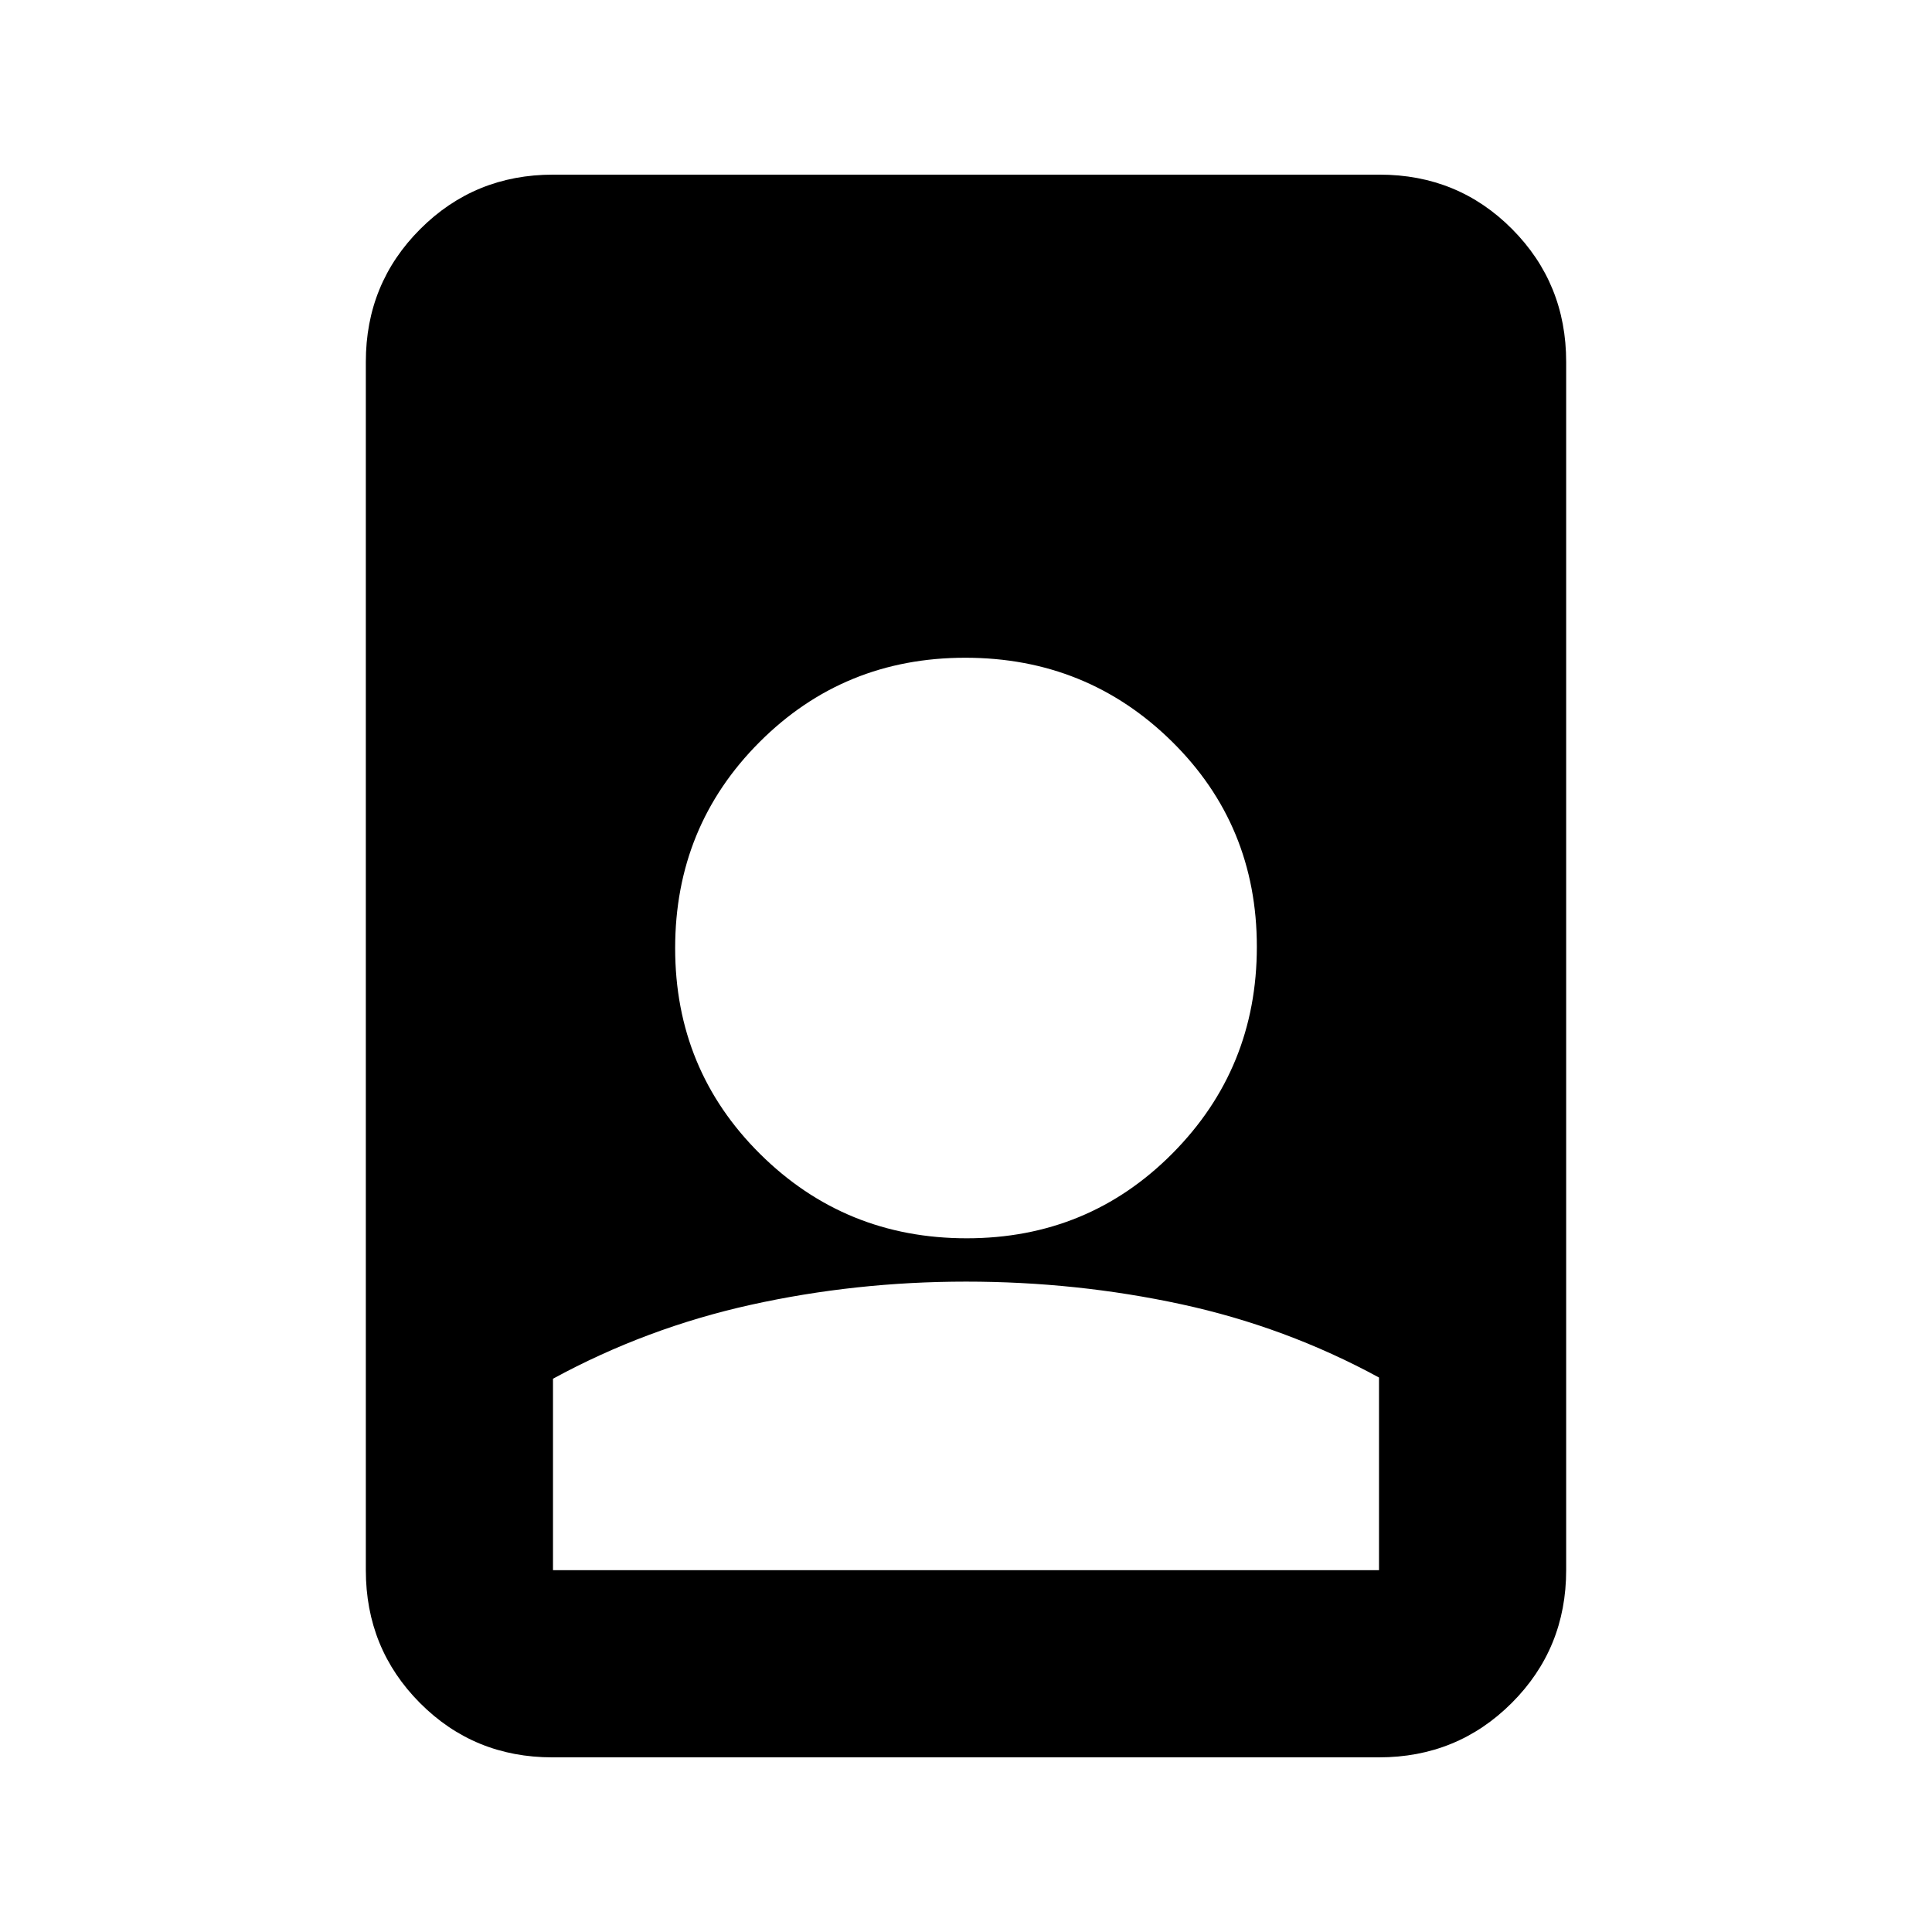 <svg xmlns="http://www.w3.org/2000/svg" height="20" viewBox="0 -960 960 960" width="20"><path d="M480-323.17q-54.93 0-106.92 11.52t-98.3 36.73v95.14h410.44v-95.74q-46.31-25.18-98.3-36.42-51.99-11.23-106.92-11.23ZM274.5-86.78q-38.96 0-65.84-27.03-26.88-27.03-26.88-65.97v-600.44q0-38.94 27.04-65.97t66-27.03H685.5q38.96 0 65.84 27.03 26.88 27.03 26.88 65.97v600.44q0 38.94-27.04 65.97t-66 27.03H274.5ZM480.35-344.7q60.41 0 102.29-42.23 41.88-42.23 41.88-102.64 0-60.41-42.23-102.01-42.24-41.59-102.64-41.59-60.41 0-102.29 41.95-41.88 41.95-41.88 102.36 0 60.4 42.23 102.28 42.24 41.88 102.64 41.88Z"/></svg>